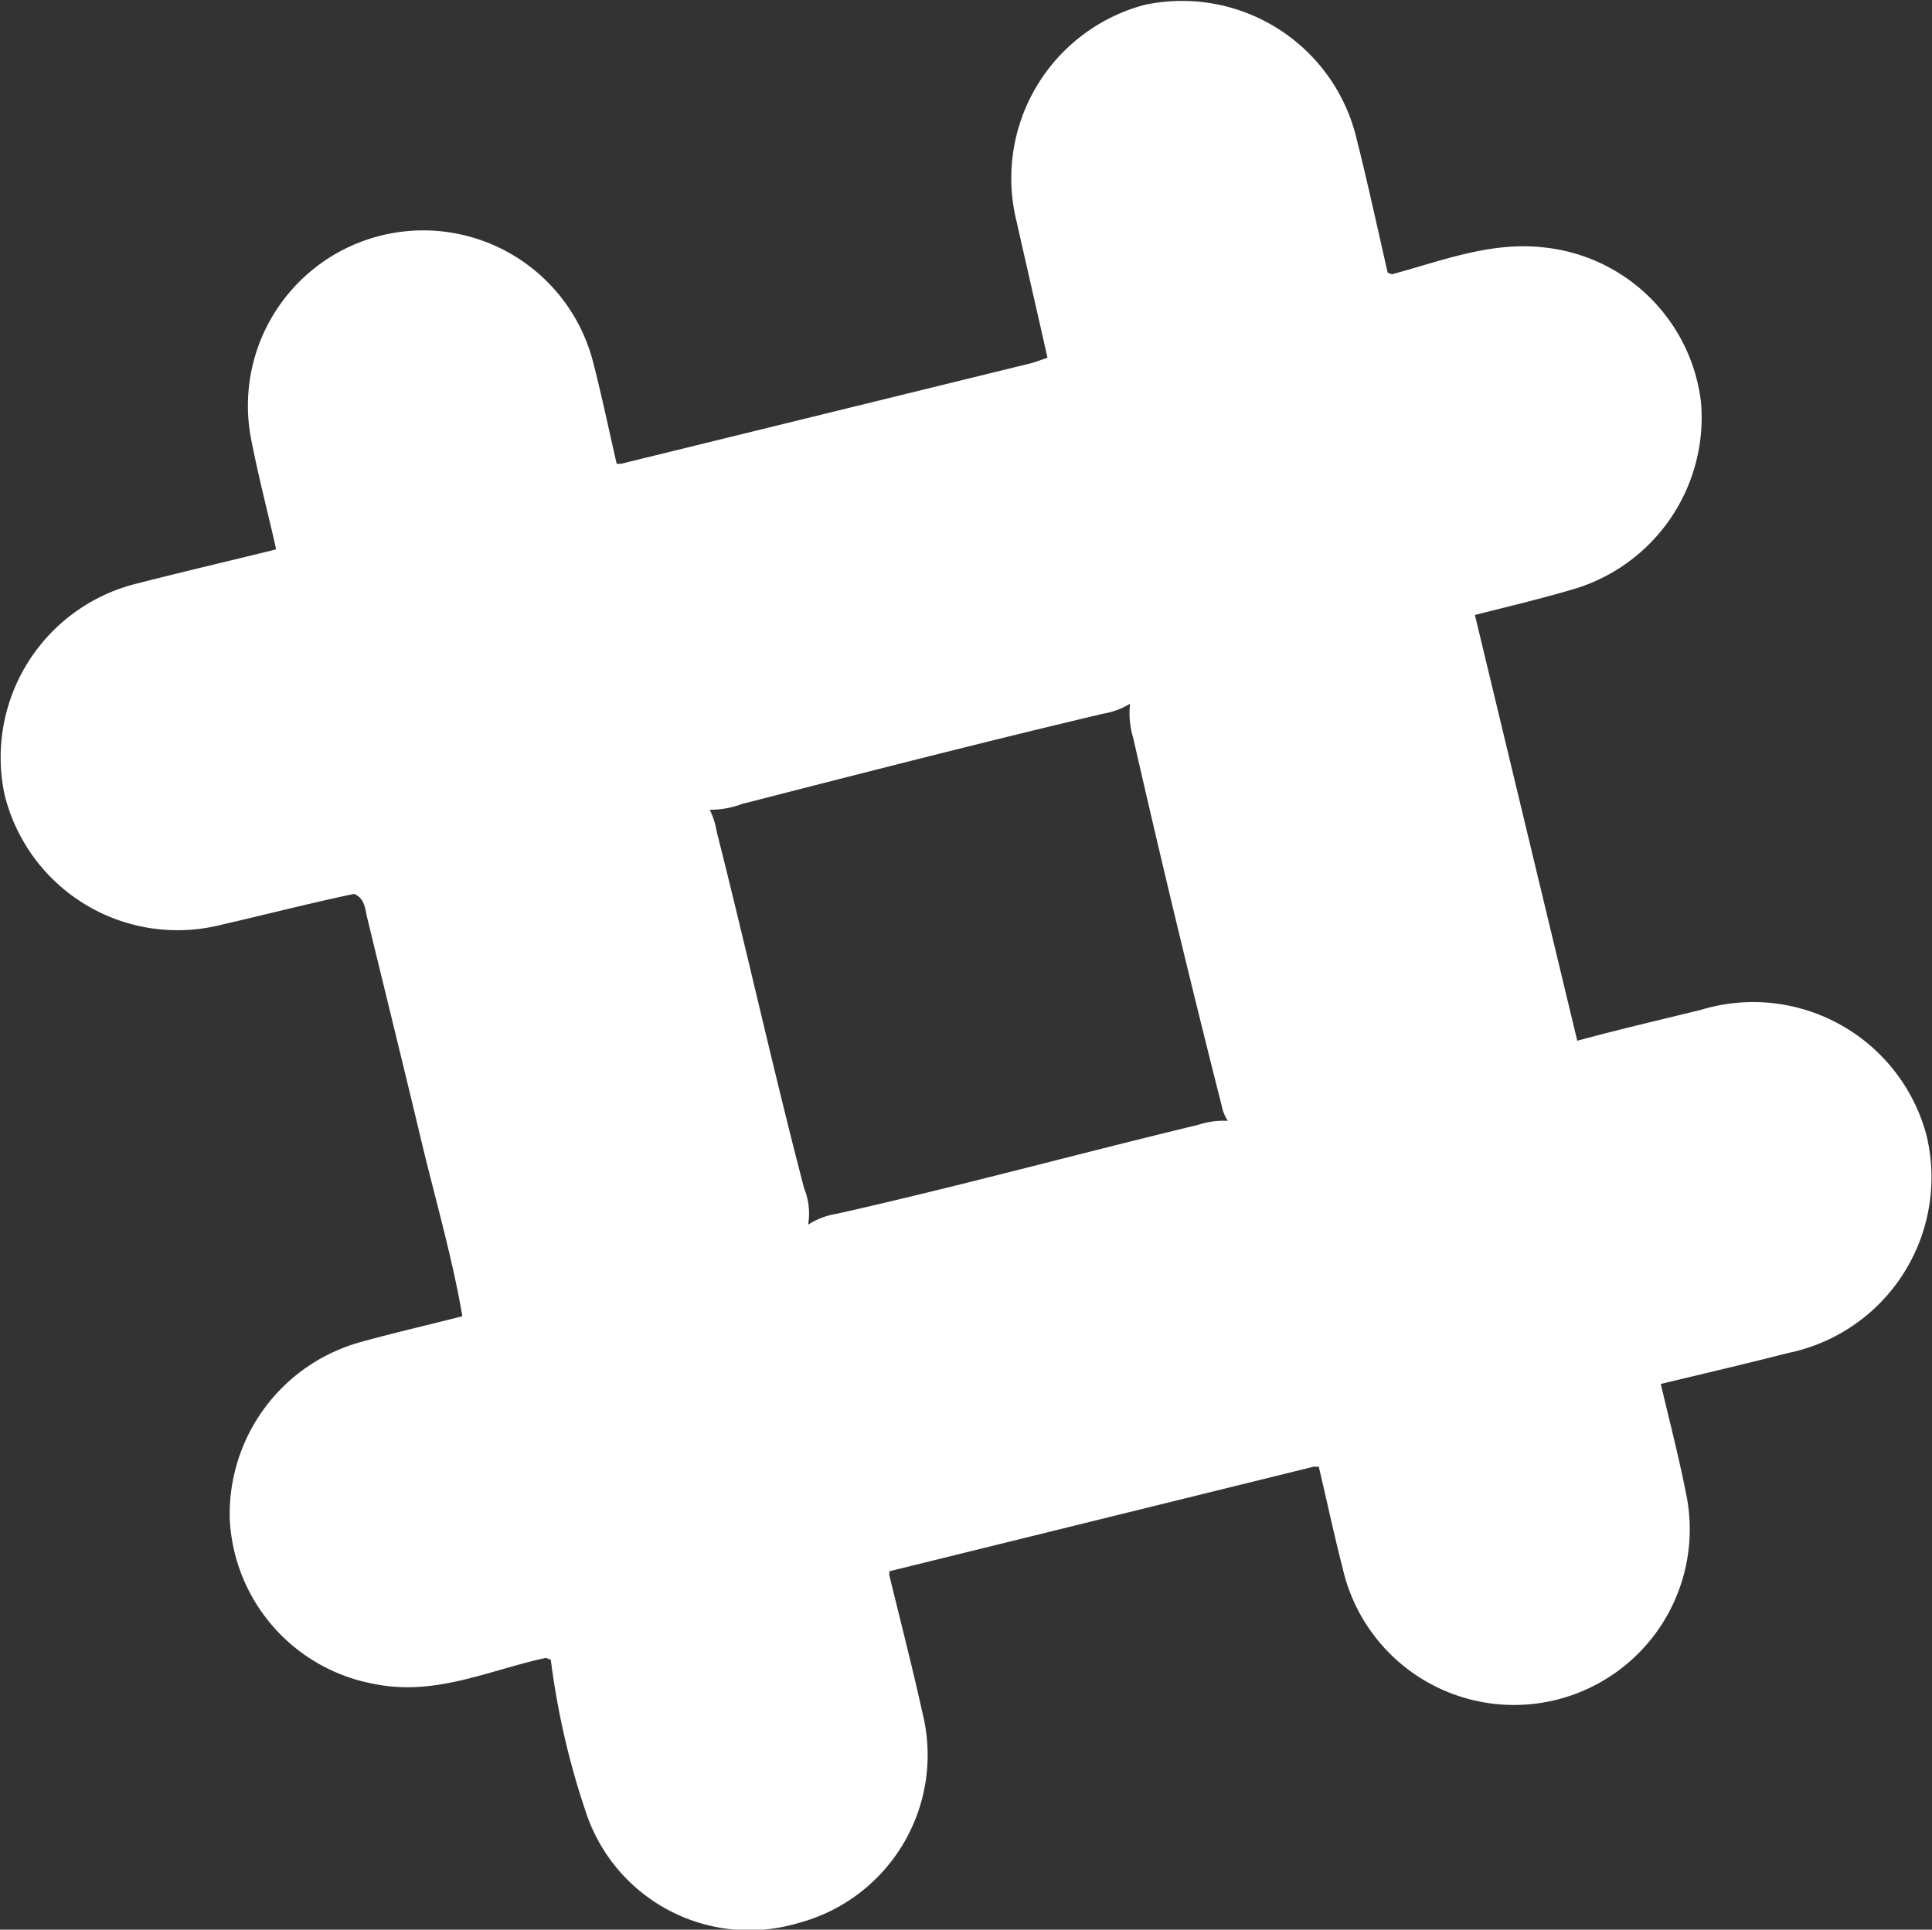 <svg xmlns="http://www.w3.org/2000/svg" viewBox="0 0 62.47 62.41"><rect x="0" y="0" width="62.47" height="62.41" fill="#333333" stroke="none"/><defs><style>.cls-1{fill:#fff;}</style></defs><title>slack</title><g id="Layer_2" data-name="Layer 2"><g id="Layer_1-2" data-name="Layer 1"><path class="cls-1" d="M62.29,36.71A5.8,5.8,0,0,0,55,32.66c-1.34.33-2.68.64-4,1L47.69,19.89h0c1.06-.27,2.12-.52,3.17-.83A5.79,5.79,0,0,0,55,13a5.71,5.71,0,0,0-5.1-5c-1.71-.19-3.29.44-4.89.87l-.14-.05c-.33-1.44-.64-2.88-1-4.31A5.8,5.8,0,0,0,37,.16a5.8,5.8,0,0,0-4.13,7c.33,1.47.67,2.94,1,4.41h0c-.18.06-.36.13-.54.18L20.08,15,19.94,15h0c-.25-1.09-.48-2.19-.76-3.28A5.67,5.67,0,0,0,8.11,14.15c.23,1.2.54,2.38.81,3.57v.05c-1.49.37-3,.72-4.48,1.1A5.79,5.79,0,0,0,.15,25.71a5.76,5.76,0,0,0,7,4.2c1.44-.33,2.87-.7,4.3-1h0c.36.15.35.5.43.8.58,2.39,1.17,4.78,1.74,7.17.45,1.89,1,3.76,1.33,5.69h0c-1.09.28-2.19.53-3.27.83a5.77,5.77,0,0,0-4.25,5.75,5.7,5.7,0,0,0,4.66,5.31c2,.41,3.73-.45,5.56-.84h0l.16.06A25.18,25.18,0,0,0,19,58.77a5.56,5.56,0,0,0,6.83,3.42,5.62,5.62,0,0,0,4-6.78c-.33-1.5-.72-3-1.08-4.49h0a.13.13,0,0,0,0-.1h0l13.75-3.39a.3.3,0,0,0,.14,0c.26,1.09.49,2.19.77,3.27A5.67,5.67,0,0,0,54.5,48.22c-.23-1.16-.53-2.31-.8-3.46h0l0,0c1.37-.33,2.75-.65,4.11-1A5.8,5.8,0,0,0,62.29,36.71Zm-23.55-.33c-3.9.94-7.78,2-11.7,2.88a2.32,2.32,0,0,0-.91.35A2.17,2.17,0,0,0,26,38.43c-1-3.83-1.85-7.68-2.82-11.51a2.66,2.66,0,0,0-.23-.73A3,3,0,0,0,24,26c3.9-1,7.79-2,11.68-2.92a2.42,2.42,0,0,0,.86-.32,2.71,2.71,0,0,0,.1,1.1Q38,29.83,39.5,35.75a1.39,1.39,0,0,0,.2.5A2.66,2.66,0,0,0,38.74,36.38Z"/></g></g></svg>